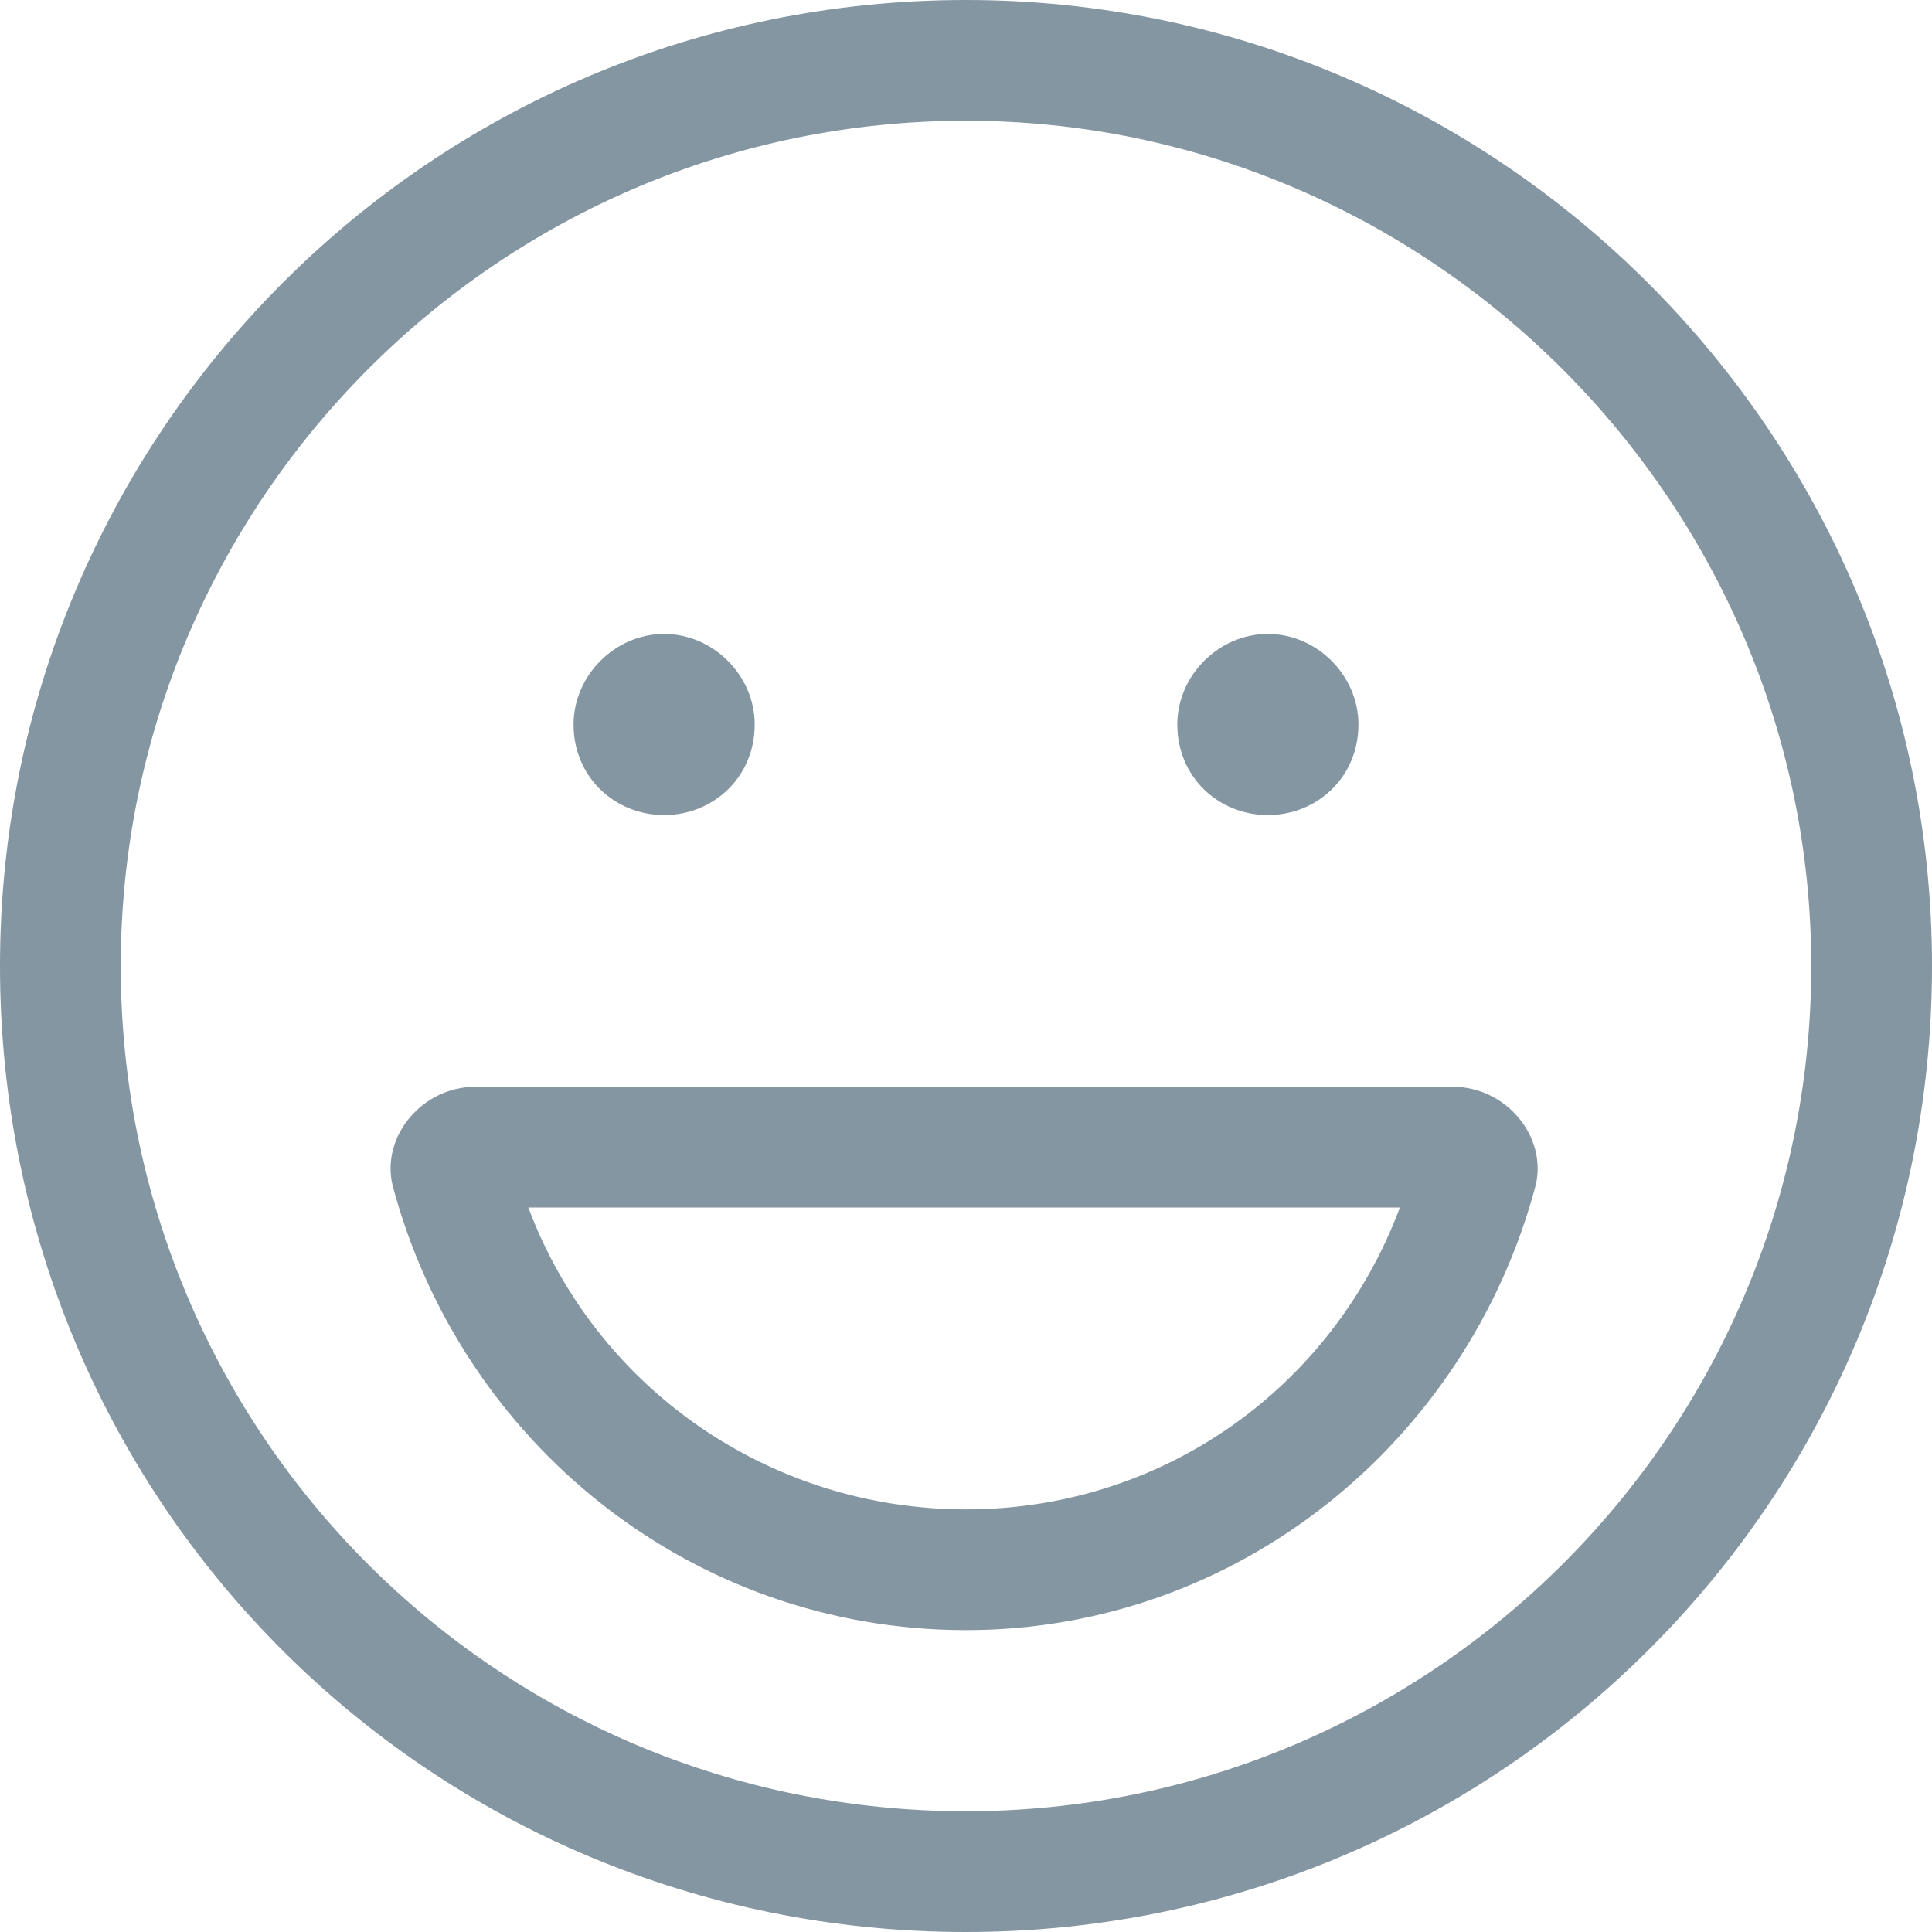 <svg width="40" height="40" viewBox="0 0 40 40" fill="none" xmlns="http://www.w3.org/2000/svg">
<path d="M30.078 22.5C31.172 22.5 32.031 23.516 31.797 24.531C30.391 29.844 25.625 33.75 20 33.75C14.297 33.75 9.531 29.844 8.125 24.531C7.891 23.516 8.75 22.5 9.844 22.5H30.078ZM28.984 25H10.938C12.344 28.75 15.938 31.25 20 31.25C24.062 31.25 27.578 28.75 28.984 25ZM15.625 15C15.625 16.094 14.766 16.875 13.75 16.875C12.734 16.875 11.875 16.094 11.875 15C11.875 13.984 12.734 13.125 13.75 13.125C14.766 13.125 15.625 13.984 15.625 15ZM24.375 15C24.375 13.984 25.234 13.125 26.25 13.125C27.266 13.125 28.125 13.984 28.125 15C28.125 16.094 27.266 16.875 26.25 16.875C25.234 16.875 24.375 16.094 24.375 15ZM40 20C40 31.094 31.016 40 20 40C8.906 40 0 31.094 0 20C0 8.984 8.906 0 20 0C31.016 0 40 8.984 40 20ZM20 2.5C10.312 2.5 2.5 10.391 2.5 20C2.5 29.688 10.312 37.5 20 37.5C29.609 37.5 37.5 29.688 37.5 20C37.5 10.391 29.609 2.5 20 2.5Z" fill="#8496A2"/>
</svg>
